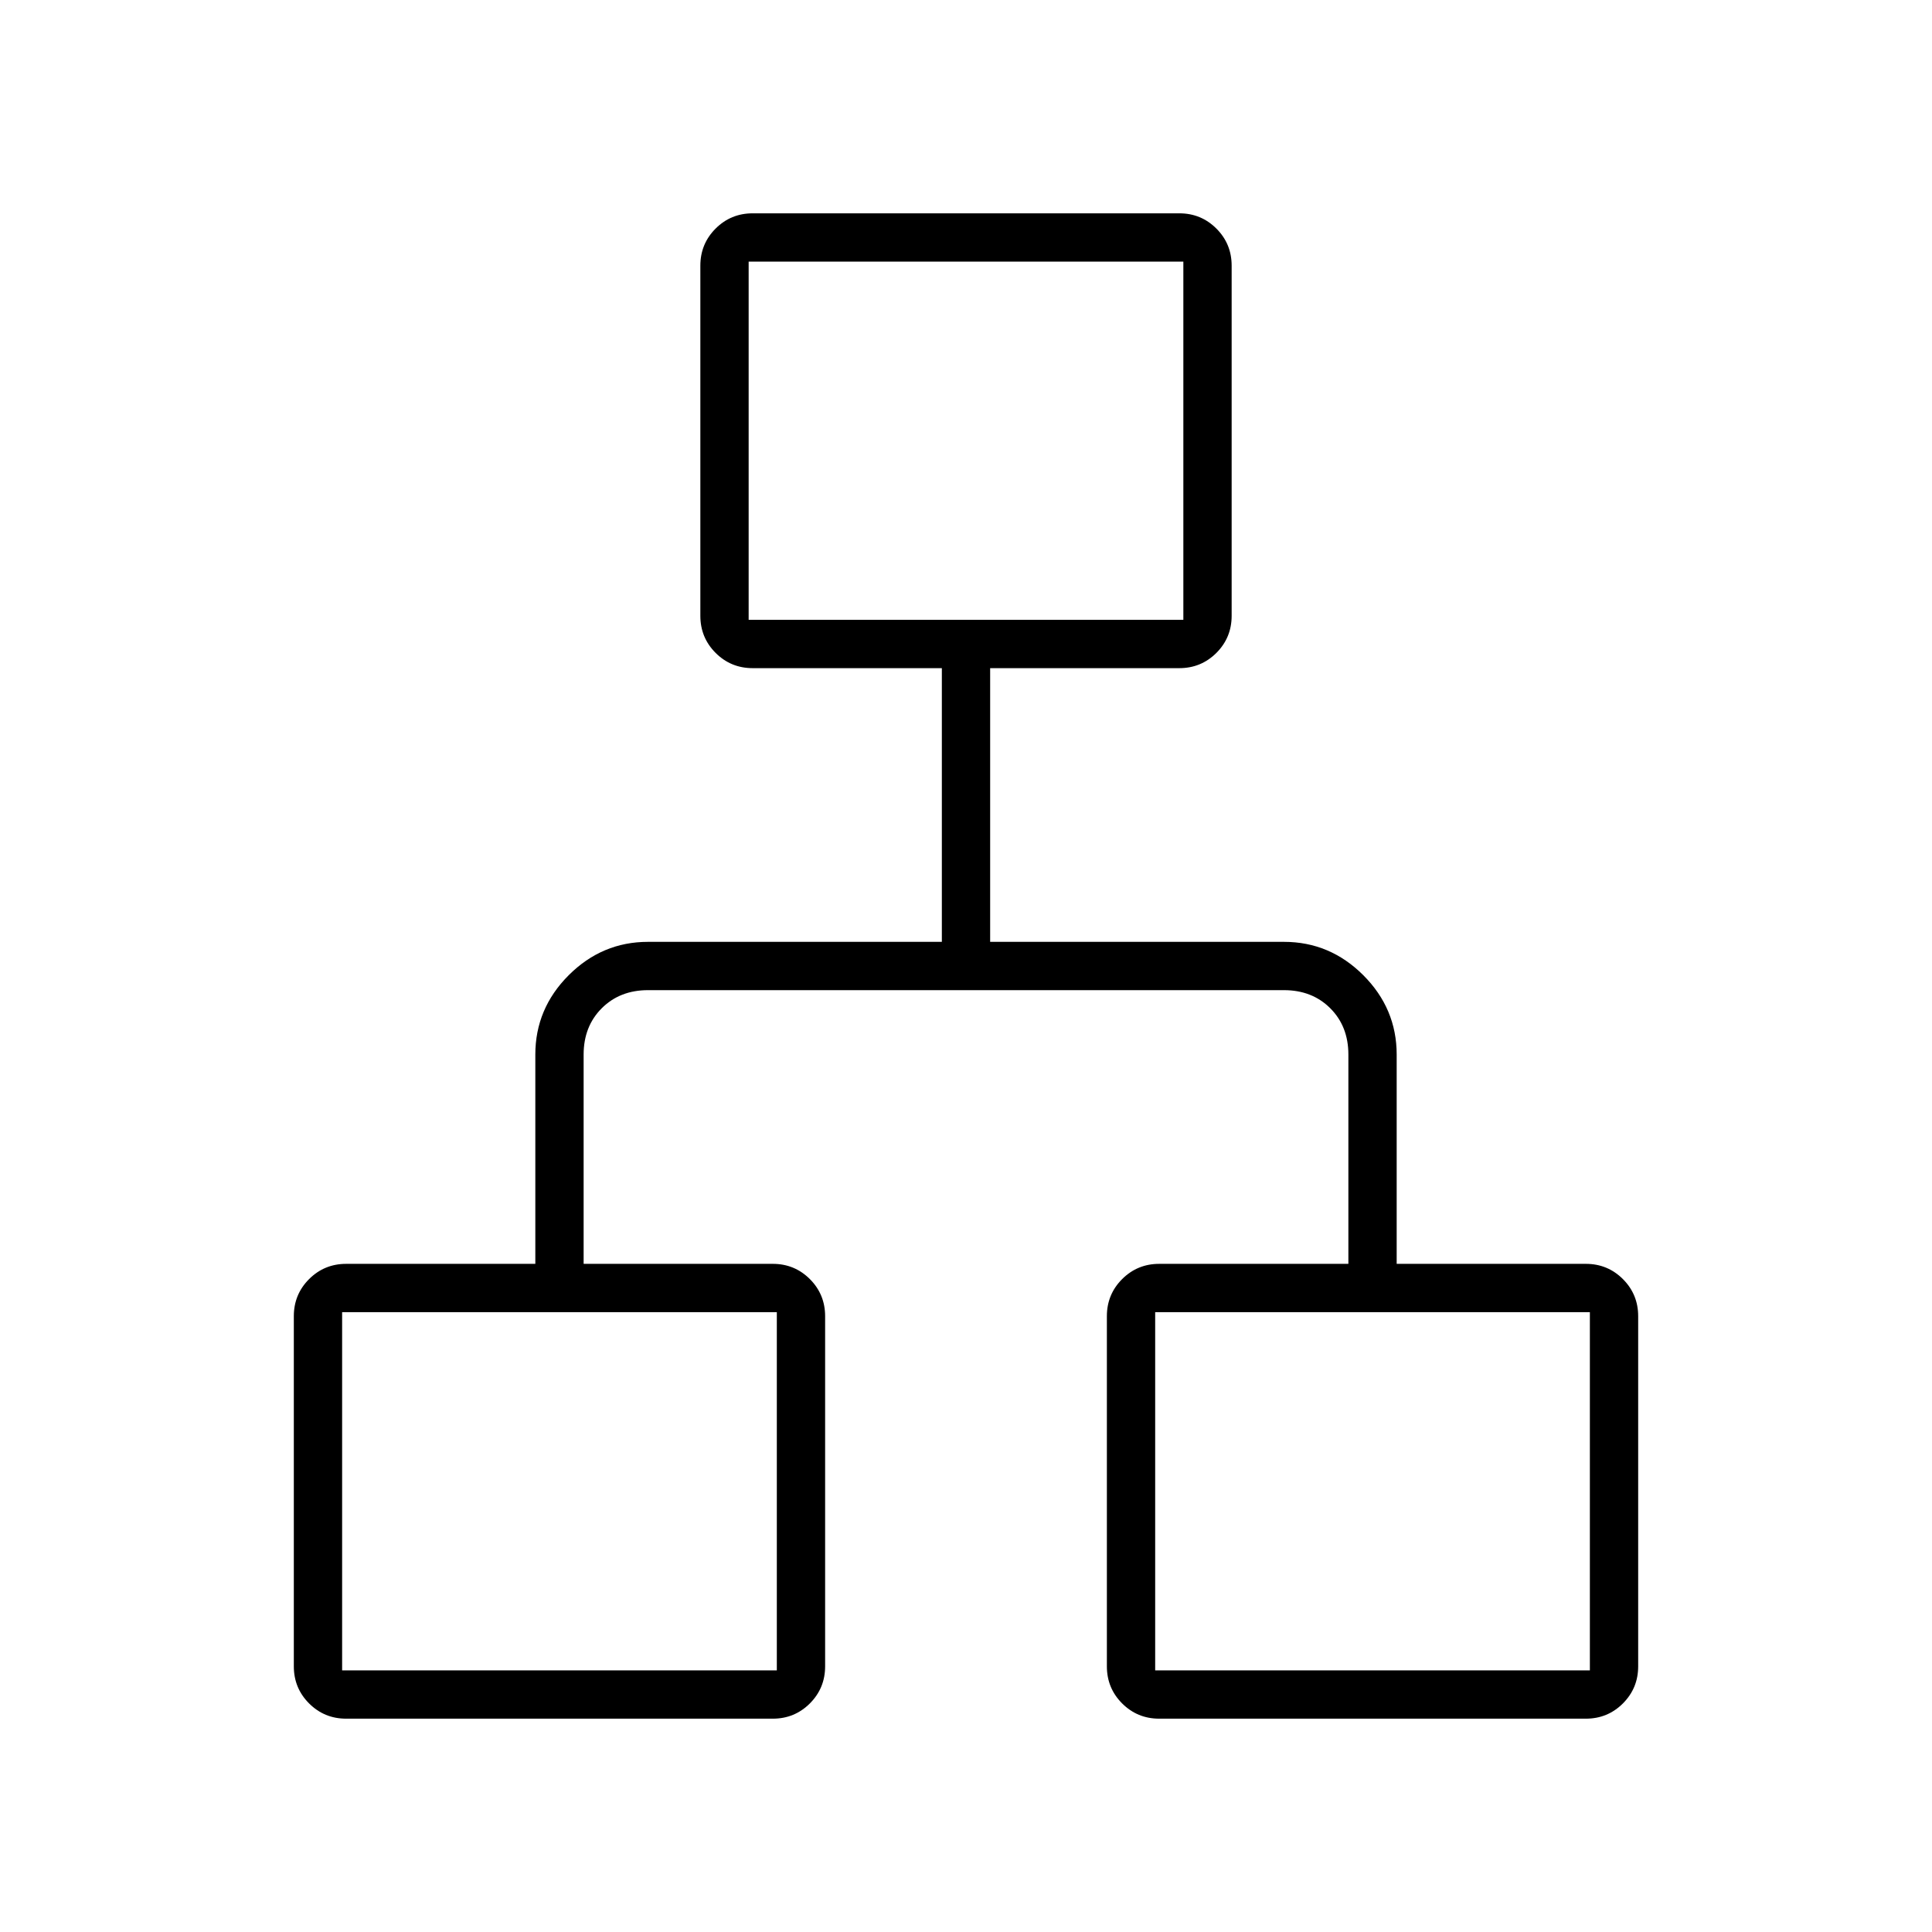 <svg xmlns="http://www.w3.org/2000/svg" height="40" viewBox="0 -960 960 960" width="40"><path d="M146-132v-174q0-10.83 7.58-18.42Q161.17-332 172-332h94v-104q0-22.83 16.58-39.42Q299.17-492 322-492h146v-136h-94q-10.83 0-18.42-7.58Q348-643.17 348-654v-174q0-10.83 7.58-18.42Q363.17-854 374-854h212q10.83 0 18.42 7.58Q612-838.83 612-828v174q0 10.83-7.58 18.42Q596.83-628 586-628h-94v136h146q22.83 0 39.42 16.58Q694-458.83 694-436v104h94q10.83 0 18.42 7.58Q814-316.83 814-306v174q0 10.83-7.58 18.42Q798.83-106 788-106H576q-10.83 0-18.42-7.58Q550-121.17 550-132v-174q0-10.83 7.58-18.42Q565.17-332 576-332h94v-104q0-14-9-23t-23-9H322q-14 0-23 9t-9 23v104h94q10.83 0 18.42 7.58Q410-316.83 410-306v174q0 10.83-7.58 18.42Q394.83-106 384-106H172q-10.83 0-18.42-7.58Q146-121.17 146-132Zm226-520h216v-178H372v178ZM170-130h216v-178H170v178Zm404 0h216v-178H574v178Zm-94-522Zm-94 344Zm188 0Z"/></svg>
